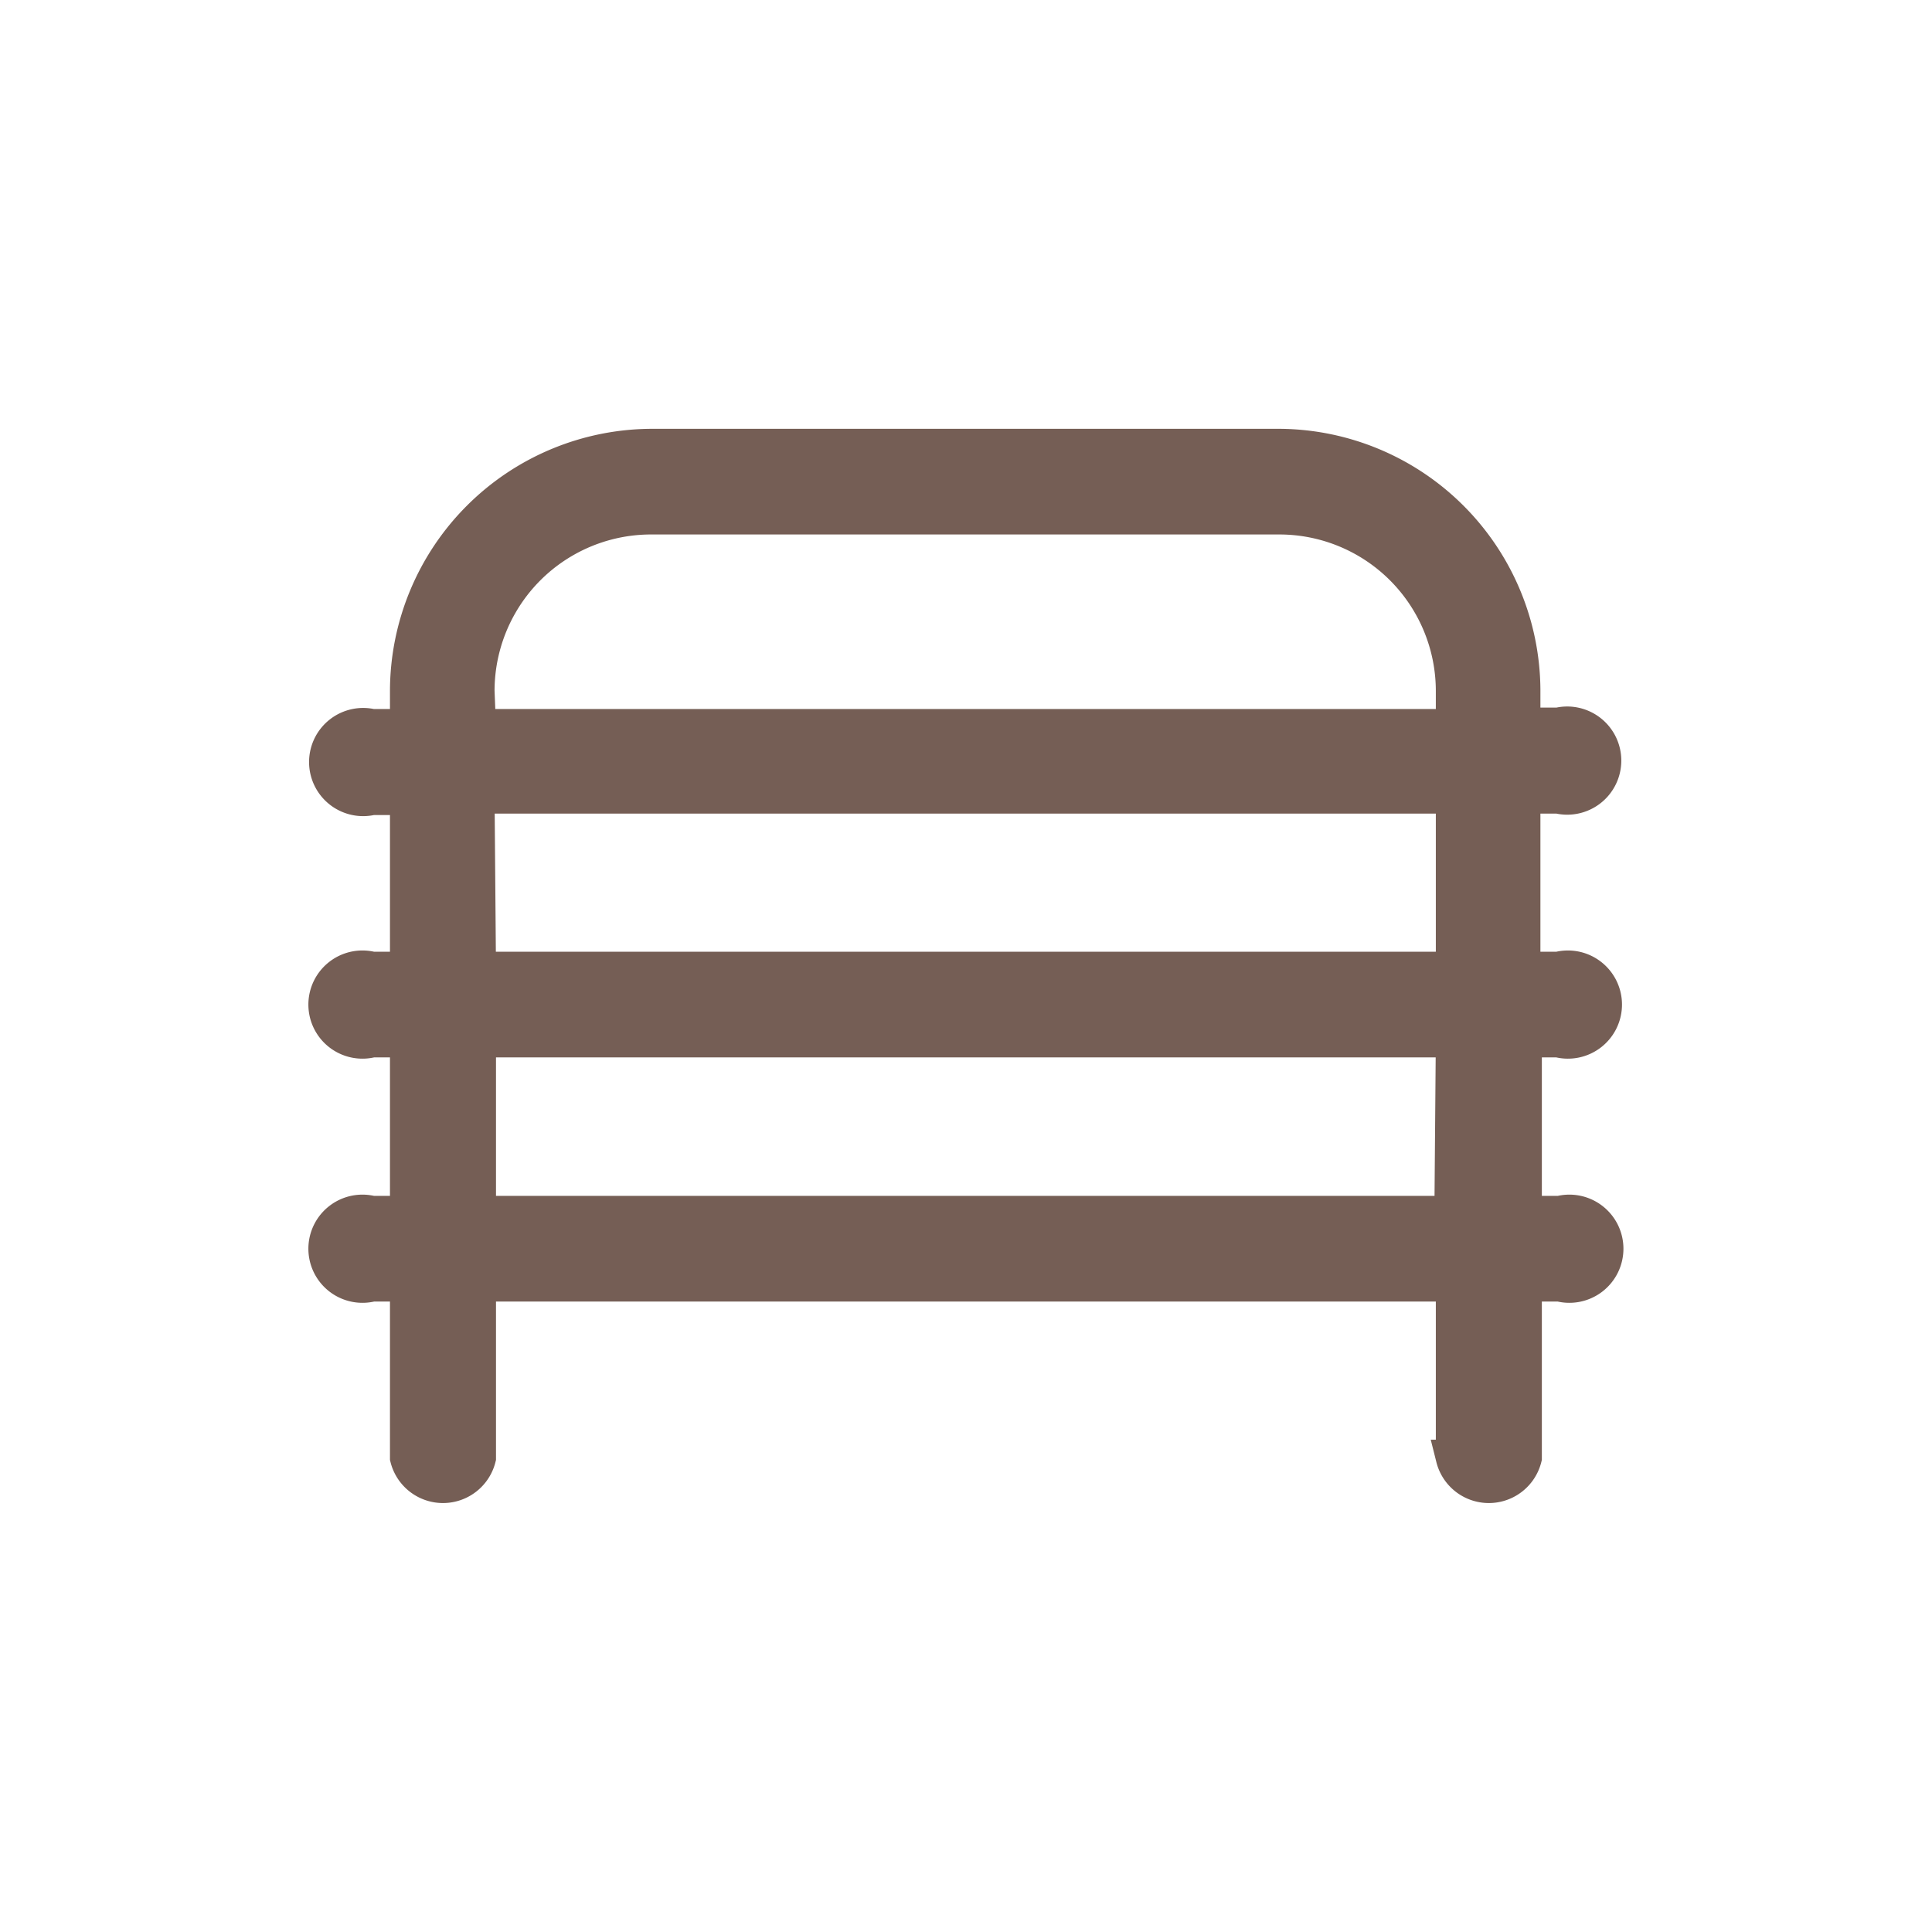 <svg width="21" height="21" version="1.1" viewBox="0 0 21 21" xmlns="http://www.w3.org/2000/svg"><rect width="21" height="21" fill="none"/><g transform="matrix(.392 0 0 .392 3.443 3.485)" fill="#755e55" stroke="#755e55"><path d="m34.43 19.93a1 1 0 1 0 0-1.93h-1v-4.83h1a1 1 0 1 0 0-1.94h-1v-1a6.78 6.78 0 0 0-6.73-6.73h-17.4a6.78 6.78 0 0 0-6.77 6.77v1h-1a1 1 0 1 0 0 1.94h1v4.79h-1a1 1 0 1 0 0 1.93h1v4.84h-1a1 1 0 1 0 0 1.93h1v4.83a1 1 0 0 0 1.94 0v-4.83h27.06v4.83a1 1 0 0 0 1.94 0v-4.83h1a1 1 0 1 0 0-1.93h-1v-4.84zm-30-9.66a4.84 4.84 0 0 1 4.87-4.84h17.4a4.84 4.84 0 0 1 4.83 4.84v1h-27.06zm0 2.9h27.1v4.83h-27.06zm27.06 11.6h-27.02v-4.84h27.06z" fill="#755e55" stroke="#755e55"/></g></svg>
